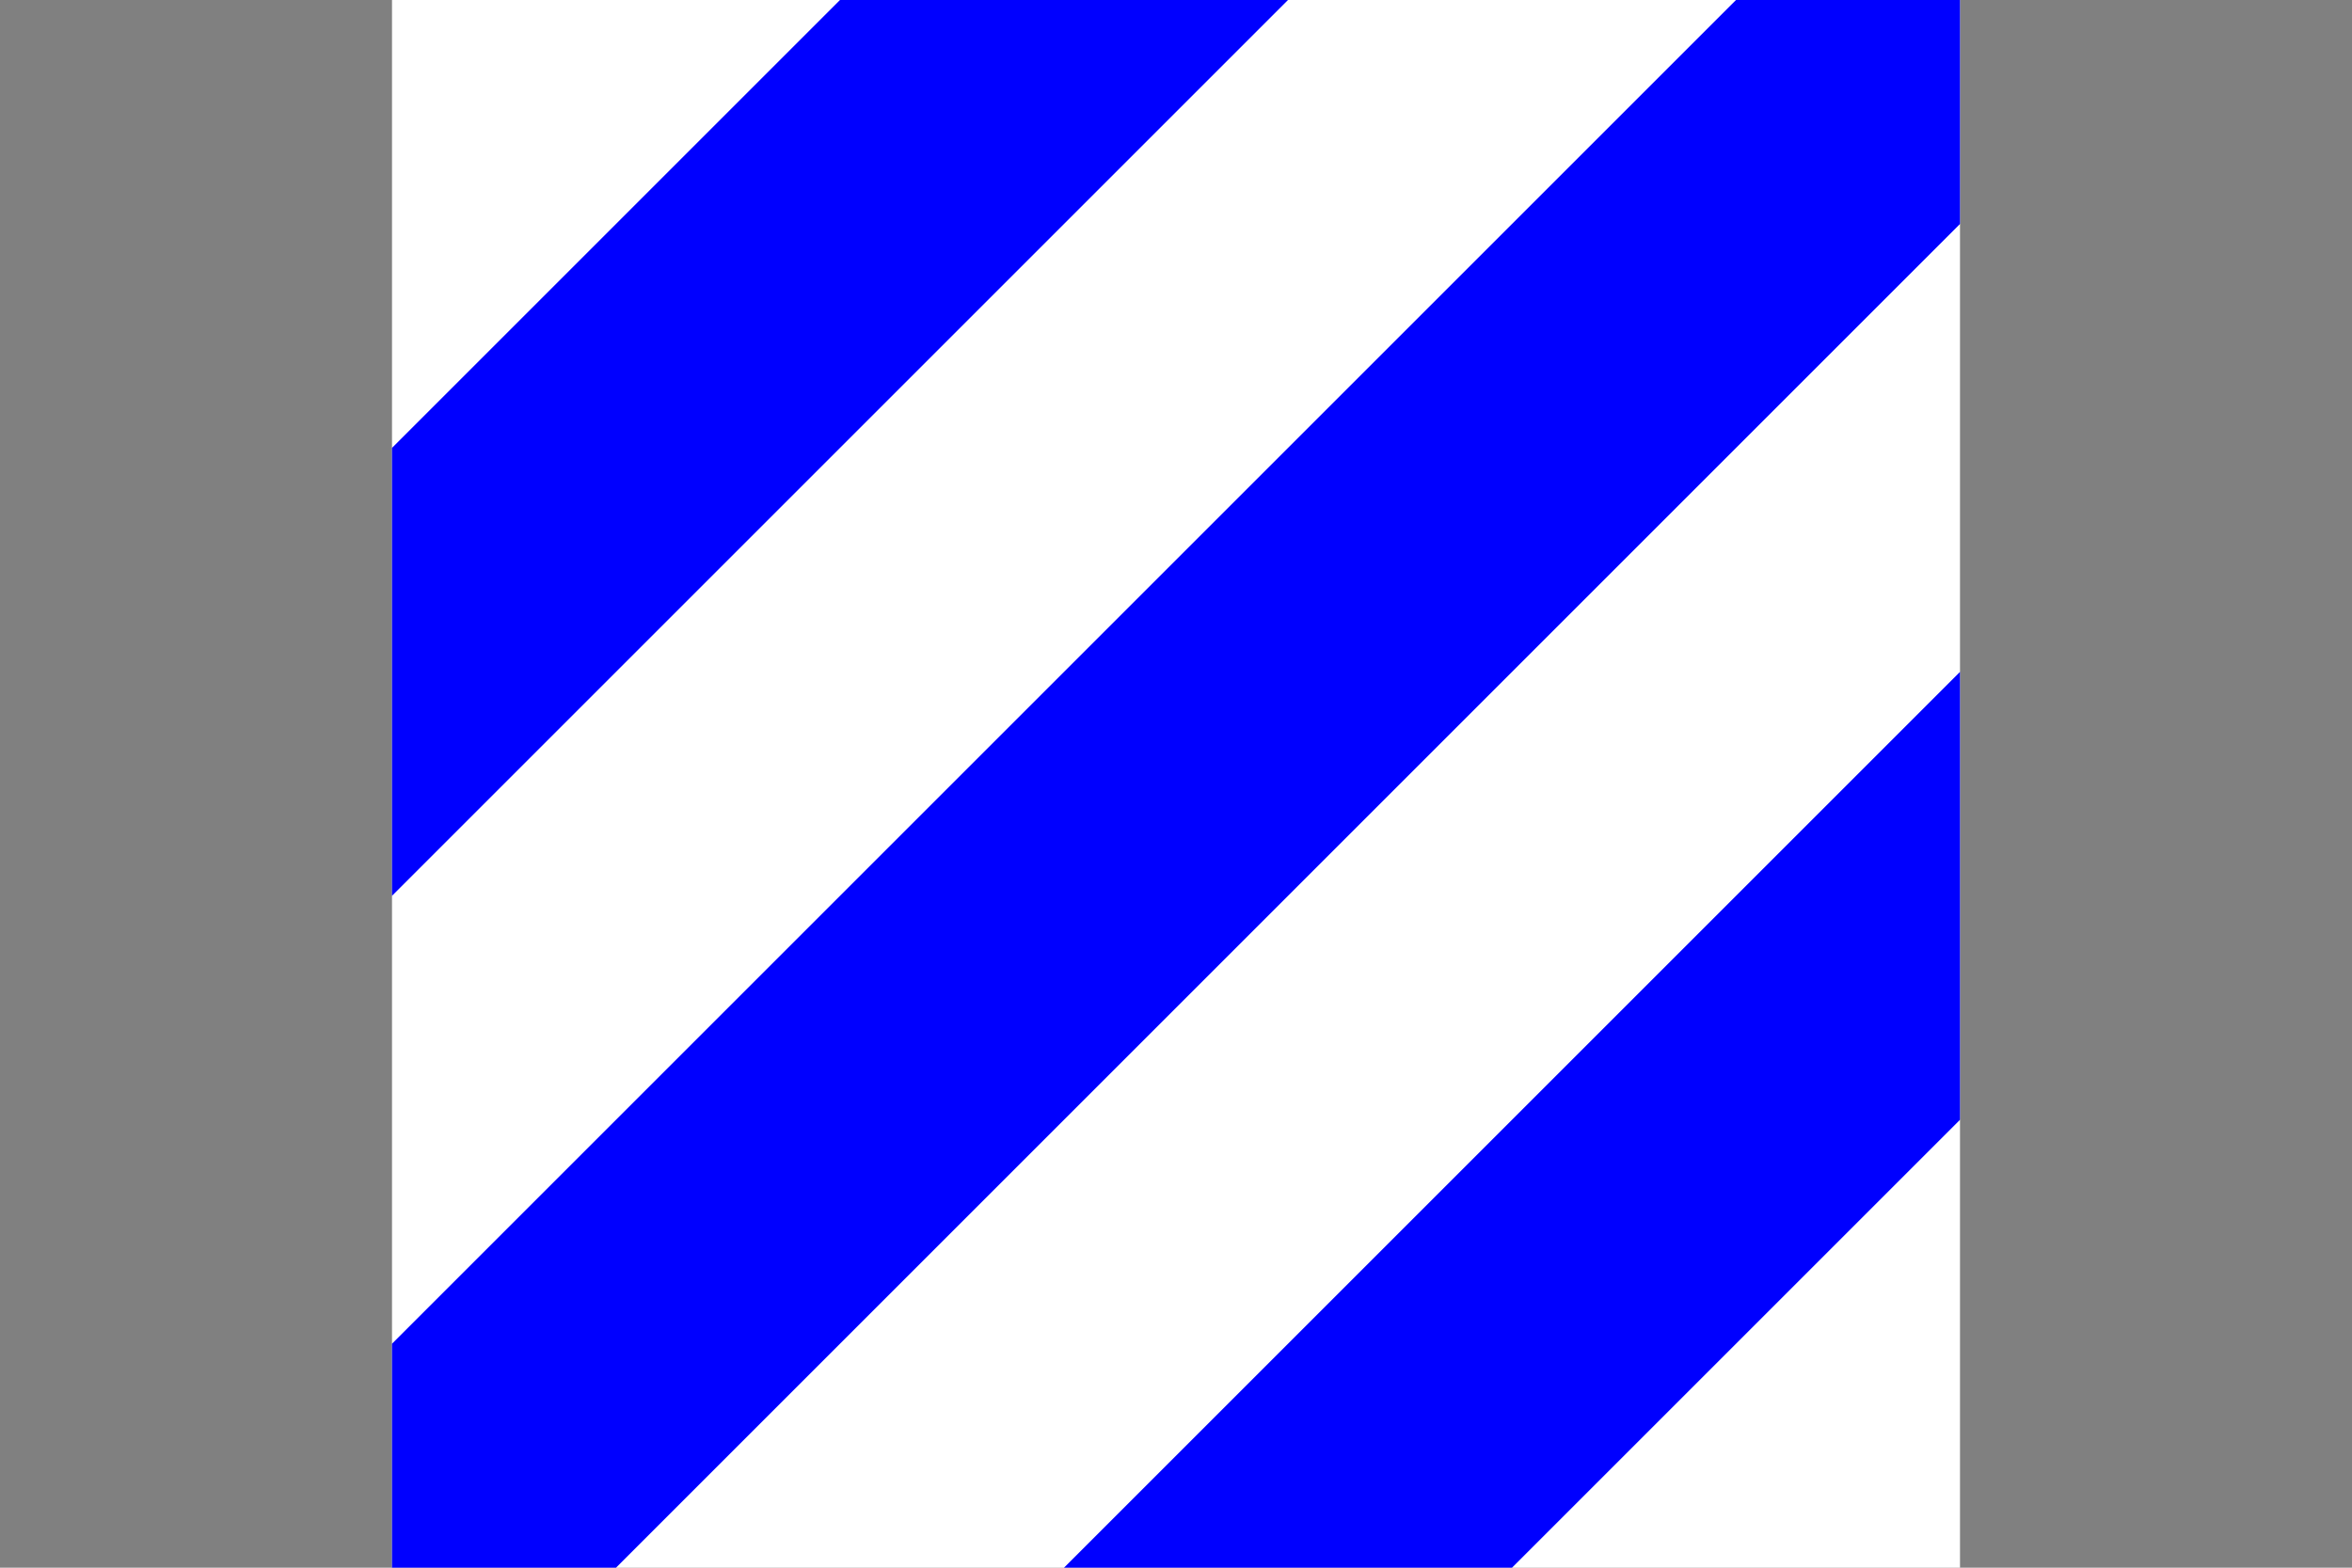 <?xml version="1.0"?>
<svg xmlns="http://www.w3.org/2000/svg" xmlns:xlink="http://www.w3.org/1999/xlink" version="1.1" width="540" height="360" viewBox="0 0 540 360">
<rect x="0" y="0" width="540" height="360" fill="#808080" stroke="none"/>
<!-- Generated by Kreative Vexillo v1.0 -->
<style>
.blue{fill:rgb(0,0,255);}
.white{fill:rgb(255,255,255);}
</style>
<g>
<rect x="90" y="0" width="360" height="360" class="white"/>
<path d="M 192.857 0 L 295.714 0 L 90 205.714 L 90 102.857 Z" class="blue"/>
<path d="M 398.571 0 L 450 0 L 450 51.429 L 141.429 360 L 90 360 L 90 308.571 Z" class="blue"/>
<path d="M 450 154.286 L 450 257.143 L 347.143 360 L 244.286 360 Z" class="blue"/>
</g>
</svg>
